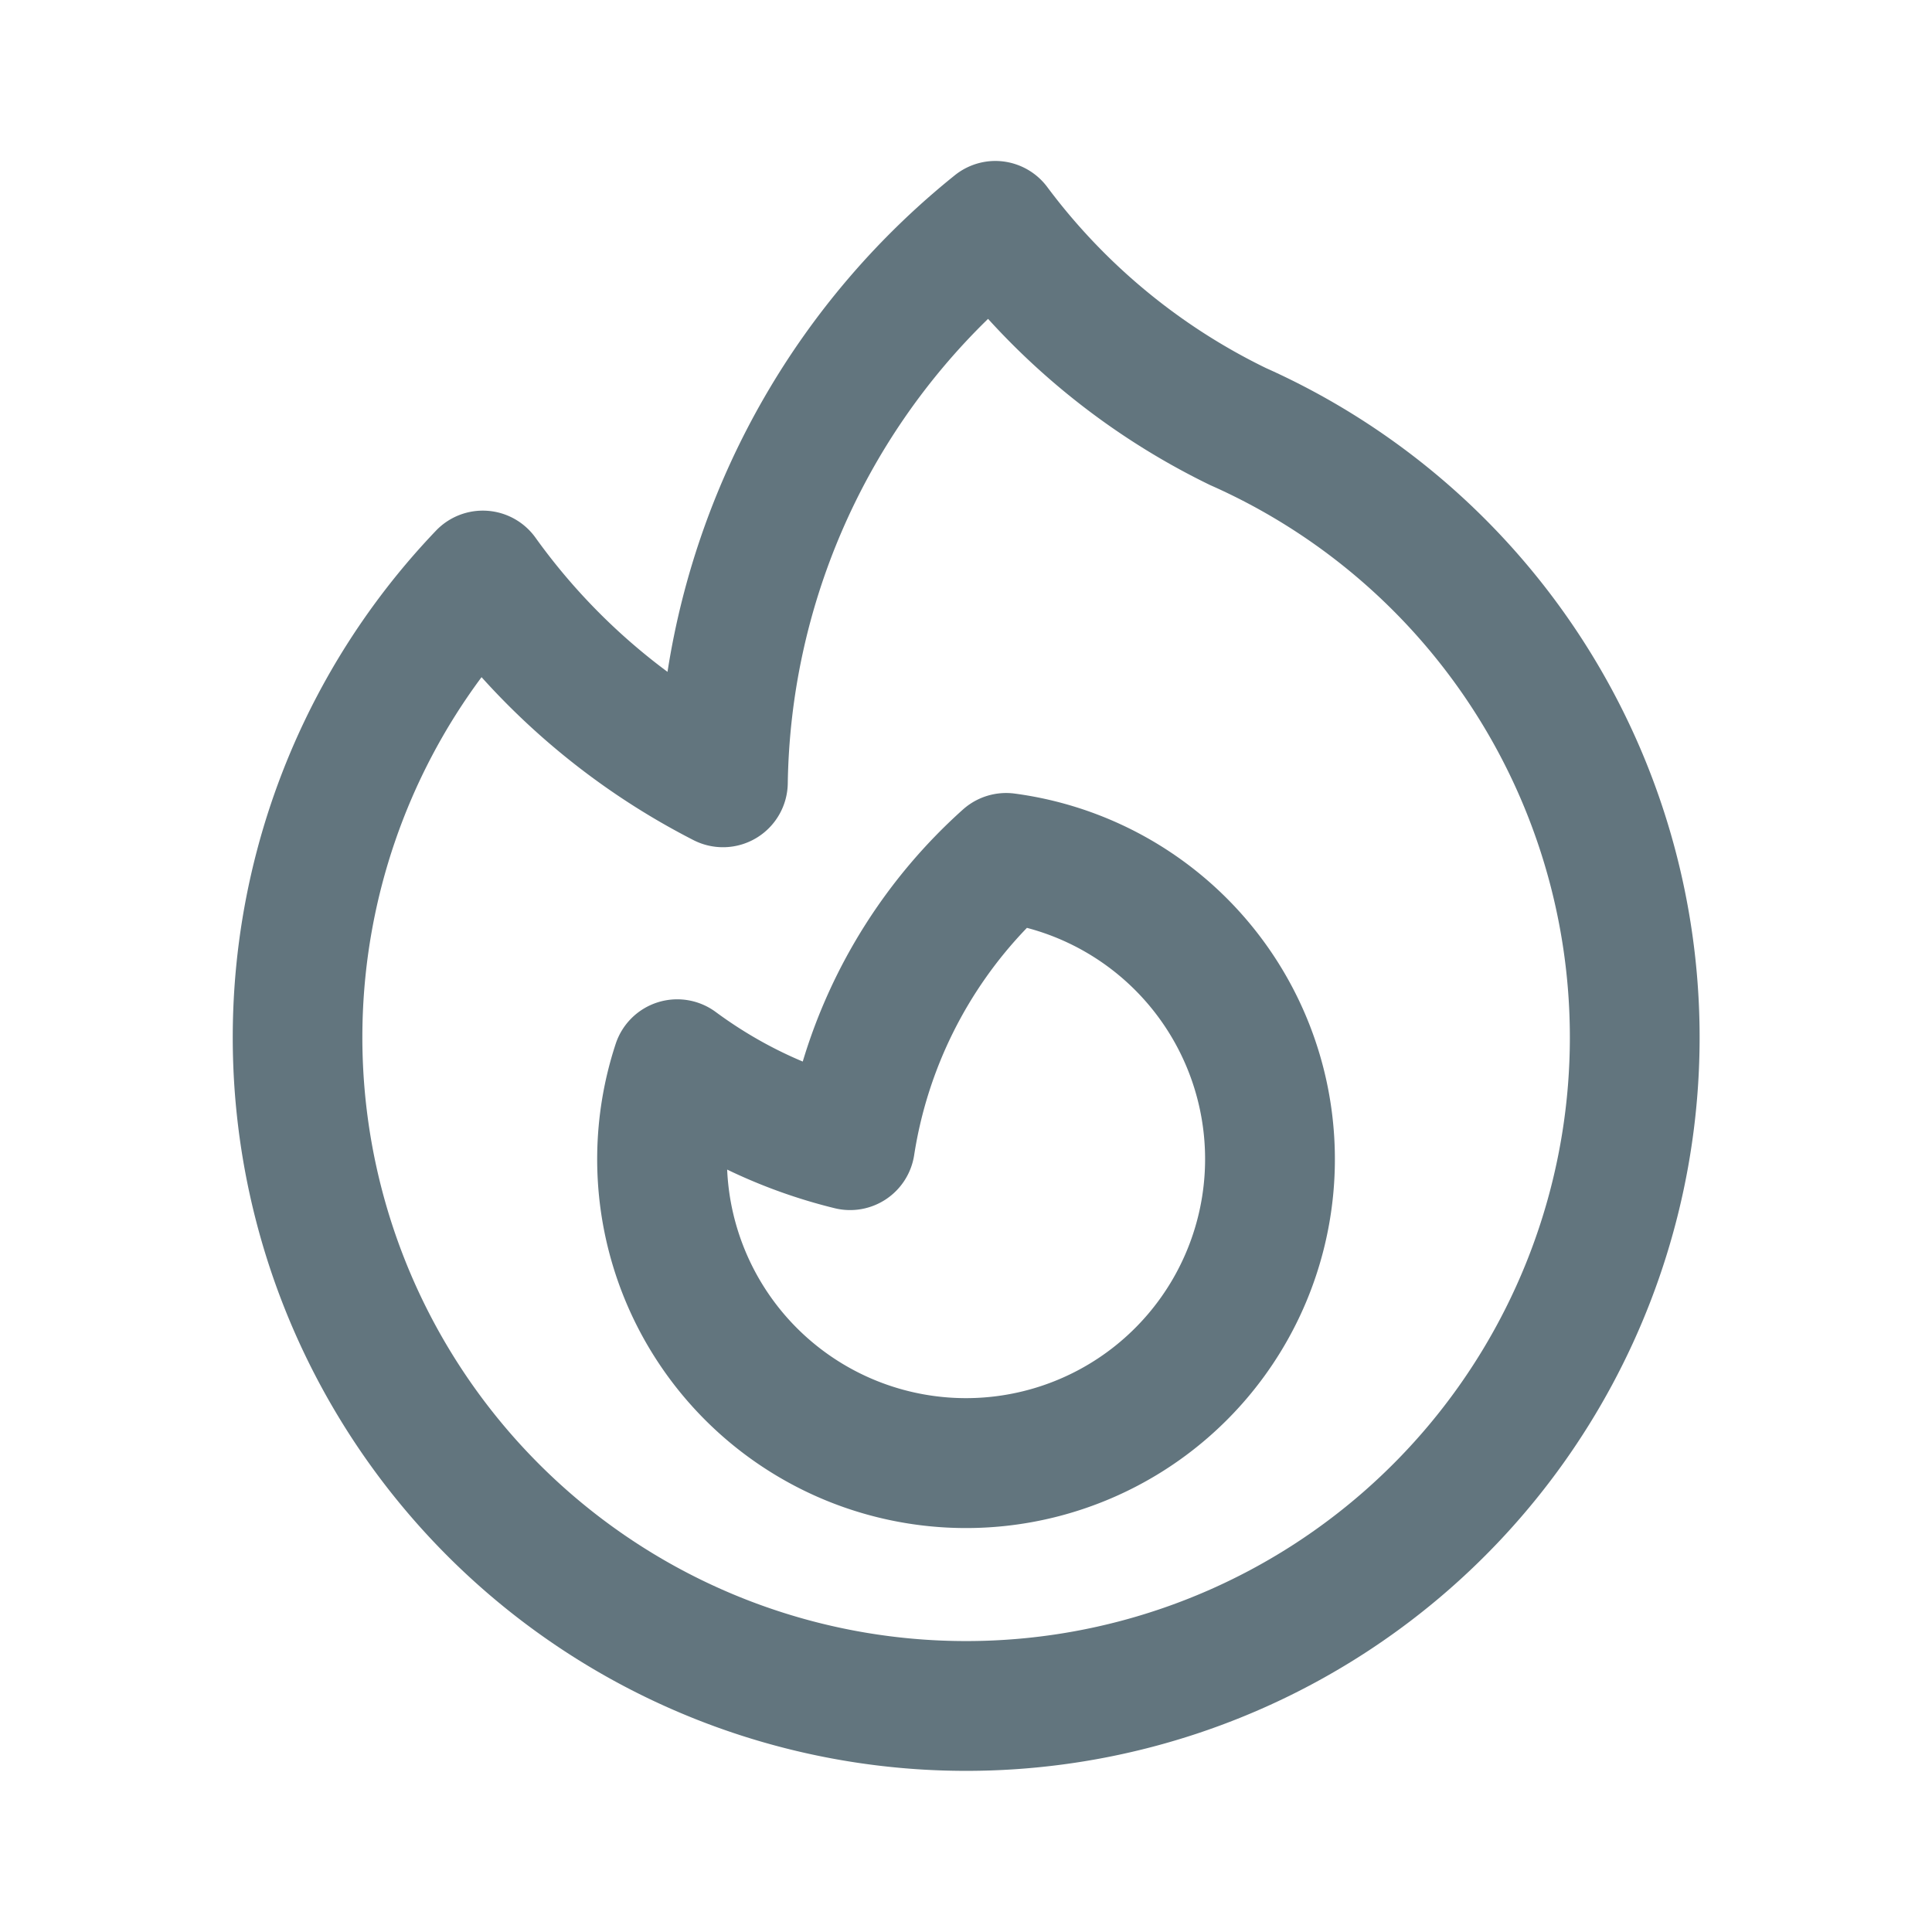 <svg xmlns="http://www.w3.org/2000/svg" fill="none" viewBox="0 0 24 24"><path fill="#62757E" fill-rule="evenodd" d="M12.466 2.006a.806.806 0 0 1 .544.318 7.459 7.459 0 0 0 2.716 2.248 9.111 9.111 0 1 1-10.31 2.02.805.805 0 0 1 1.236.087 7.56 7.56 0 0 0 1.64 1.667 9.859 9.859 0 0 1 3.568-6.168c.17-.137.389-.2.606-.172Zm-.192 1.955a8.228 8.228 0 0 0-2.488 5.77.805.805 0 0 1-1.172.705 9.141 9.141 0 0 1-2.632-2.024 7.5 7.5 0 1 0 9.051-2.386 9.08 9.08 0 0 1-2.759-2.065Zm-.313 6.096a.805.805 0 0 1 .643-.199 4.582 4.582 0 1 1-4.956 3.11.805.805 0 0 1 1.244-.396c.332.245.694.453 1.08.615a6.848 6.848 0 0 1 1.989-3.13Zm.795 1.47a5.218 5.218 0 0 0-1.4 2.822.805.805 0 0 1-.987.66 6.793 6.793 0 0 1-1.336-.48 2.97 2.97 0 1 0 3.723-3.003Z" clip-rule="evenodd"/></svg>